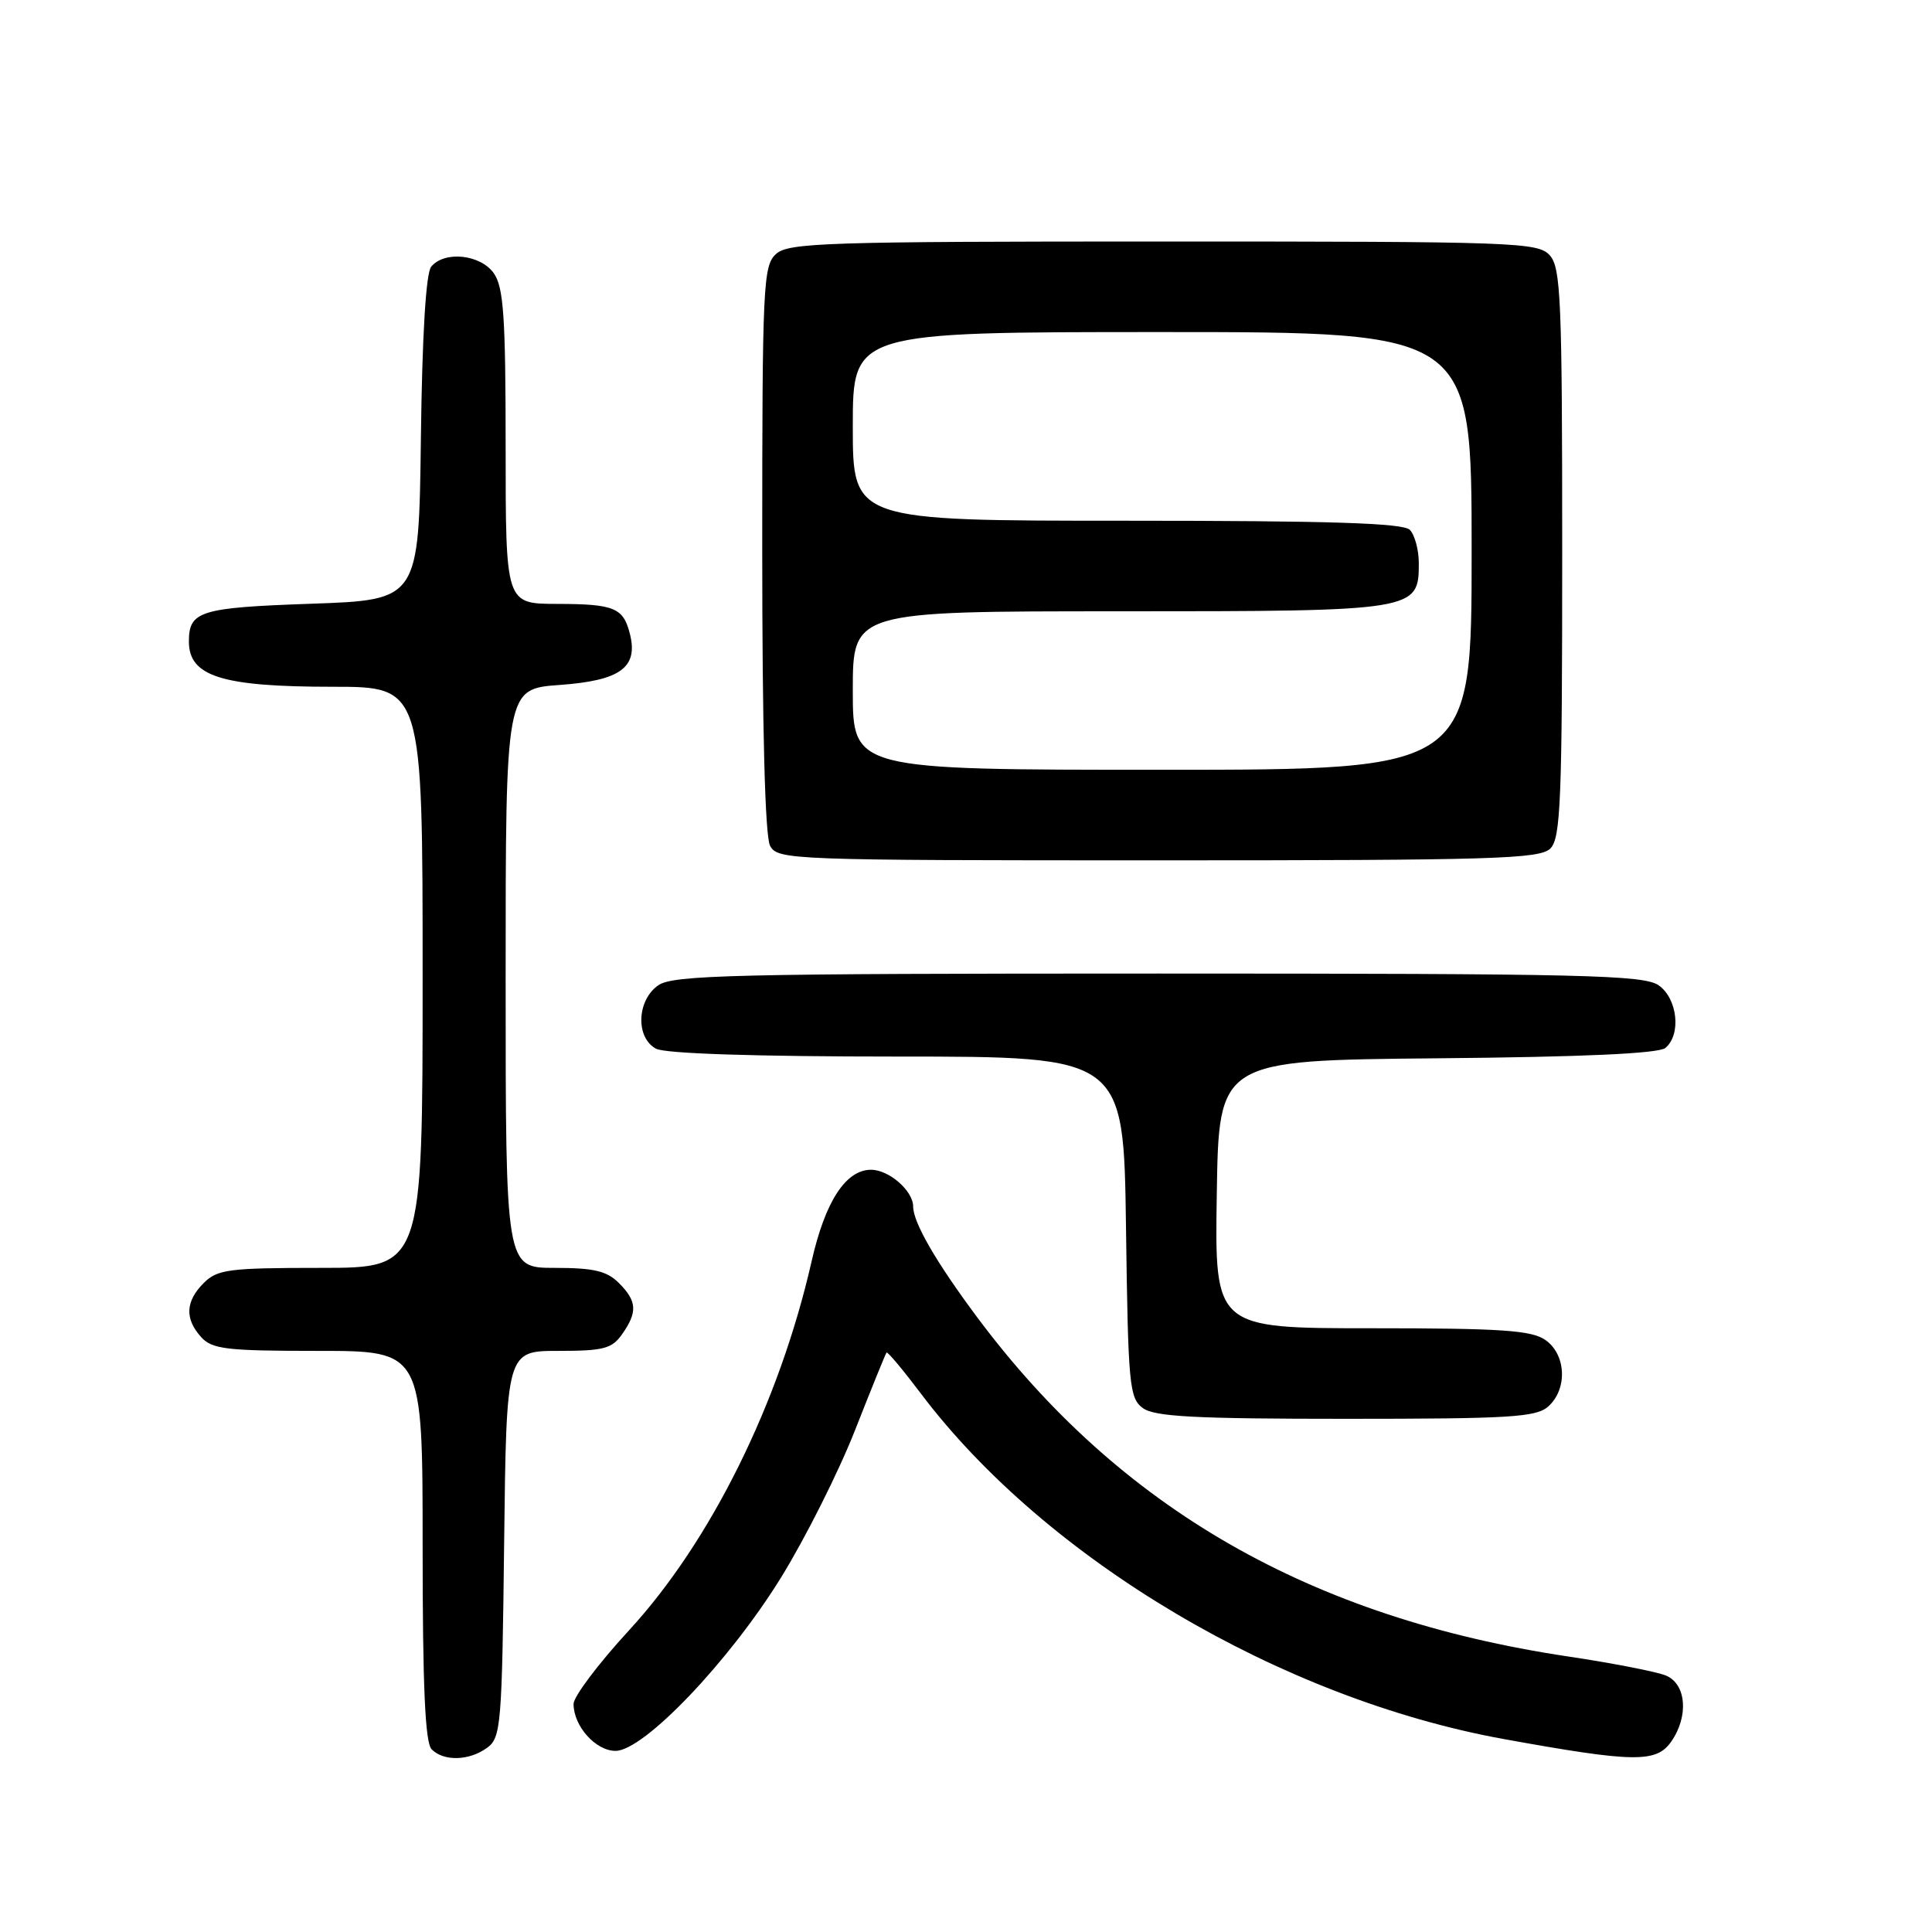 <?xml version="1.0" encoding="UTF-8" standalone="no"?>
<!DOCTYPE svg PUBLIC "-//W3C//DTD SVG 1.1//EN" "http://www.w3.org/Graphics/SVG/1.1/DTD/svg11.dtd" >
<svg xmlns="http://www.w3.org/2000/svg" xmlns:xlink="http://www.w3.org/1999/xlink" version="1.1" viewBox="0 0 256 256">
 <g >
 <path fill="currentColor"
d=" M 64.56 231.58 C 66.38 230.25 66.52 228.56 66.80 204.58 C 67.10 179.00 67.10 179.00 73.99 179.00 C 79.98 179.00 81.09 178.71 82.44 176.78 C 84.50 173.84 84.41 172.41 82.00 170.00 C 80.41 168.41 78.67 168.00 73.50 168.00 C 67.00 168.00 67.00 168.00 67.00 129.63 C 67.00 91.27 67.00 91.27 74.17 90.76 C 82.20 90.18 84.58 88.45 83.47 84.01 C 82.59 80.52 81.41 80.03 73.75 80.02 C 67.00 80.00 67.00 80.00 67.00 59.22 C 67.00 42.04 66.73 38.06 65.44 36.22 C 63.68 33.71 58.91 33.20 57.14 35.33 C 56.44 36.18 55.94 44.33 55.77 58.08 C 55.50 79.50 55.50 79.50 41.21 80.00 C 26.50 80.51 25.03 80.97 25.03 85.00 C 25.03 89.63 29.39 91.00 44.07 91.00 C 56.00 91.00 56.00 91.00 56.00 129.50 C 56.00 168.00 56.00 168.00 42.50 168.00 C 30.33 168.00 28.80 168.20 27.00 170.00 C 24.57 172.43 24.46 174.74 26.65 177.17 C 28.11 178.78 30.01 179.00 42.15 179.00 C 56.00 179.00 56.00 179.00 56.00 204.80 C 56.00 223.53 56.33 230.93 57.20 231.80 C 58.82 233.42 62.19 233.32 64.56 231.58 Z  M 221.44 230.78 C 223.79 227.42 223.45 223.15 220.75 222.02 C 219.51 221.51 213.67 220.37 207.77 219.49 C 173.68 214.39 148.37 199.86 129.50 174.57 C 124.04 167.25 121.00 161.99 121.00 159.88 C 121.00 157.79 117.80 155.00 115.42 155.00 C 112.07 155.00 109.34 159.19 107.54 167.14 C 103.27 185.90 94.17 204.28 83.31 216.07 C 79.29 220.44 76.00 224.81 76.00 225.78 C 76.00 228.72 78.93 232.00 81.56 232.00 C 85.31 232.00 96.64 220.13 103.51 209.00 C 106.73 203.78 111.14 195.00 113.30 189.50 C 115.46 184.00 117.34 179.38 117.47 179.22 C 117.61 179.07 119.67 181.53 122.05 184.69 C 138.65 206.67 169.74 225.09 199.29 230.44 C 216.53 233.56 219.47 233.60 221.44 230.78 Z  M 205.17 186.35 C 207.73 184.03 207.52 179.48 204.78 177.56 C 202.94 176.27 198.96 176.00 181.75 176.00 C 160.95 176.00 160.95 176.00 161.23 158.25 C 161.50 140.50 161.50 140.50 190.42 140.23 C 209.71 140.06 219.78 139.60 220.67 138.86 C 222.80 137.09 222.29 132.32 219.78 130.56 C 217.82 129.19 209.86 129.00 153.50 129.00 C 97.14 129.00 89.18 129.19 87.22 130.56 C 84.37 132.55 84.20 137.50 86.93 138.96 C 88.14 139.61 100.11 140.00 118.88 140.00 C 148.89 140.00 148.89 140.00 149.20 162.58 C 149.48 183.59 149.64 185.26 151.44 186.58 C 152.99 187.72 158.38 188.00 178.36 188.00 C 200.20 188.00 203.57 187.79 205.17 186.35 Z  M 205.43 112.43 C 206.80 111.06 207.00 106.11 207.00 73.26 C 207.00 39.67 206.82 35.46 205.35 33.83 C 203.78 32.10 200.87 32.00 154.17 32.00 C 109.50 32.00 104.48 32.16 102.83 33.65 C 101.12 35.20 101.00 37.75 101.00 72.72 C 101.00 96.60 101.37 110.83 102.04 112.07 C 103.04 113.94 104.66 114.00 153.46 114.00 C 197.94 114.00 204.04 113.82 205.43 112.43 Z  M 113.00 91.50 C 113.00 81.00 113.00 81.00 148.28 81.00 C 187.65 81.00 188.00 80.94 188.00 74.64 C 188.00 72.86 187.46 70.86 186.80 70.20 C 185.91 69.31 176.20 69.00 149.30 69.00 C 113.00 69.00 113.00 69.00 113.00 56.50 C 113.00 44.00 113.00 44.00 154.00 44.00 C 195.00 44.00 195.00 44.00 195.00 73.00 C 195.00 102.00 195.00 102.00 154.00 102.00 C 113.00 102.00 113.00 102.00 113.00 91.50 Z "/>
</g>
</svg>